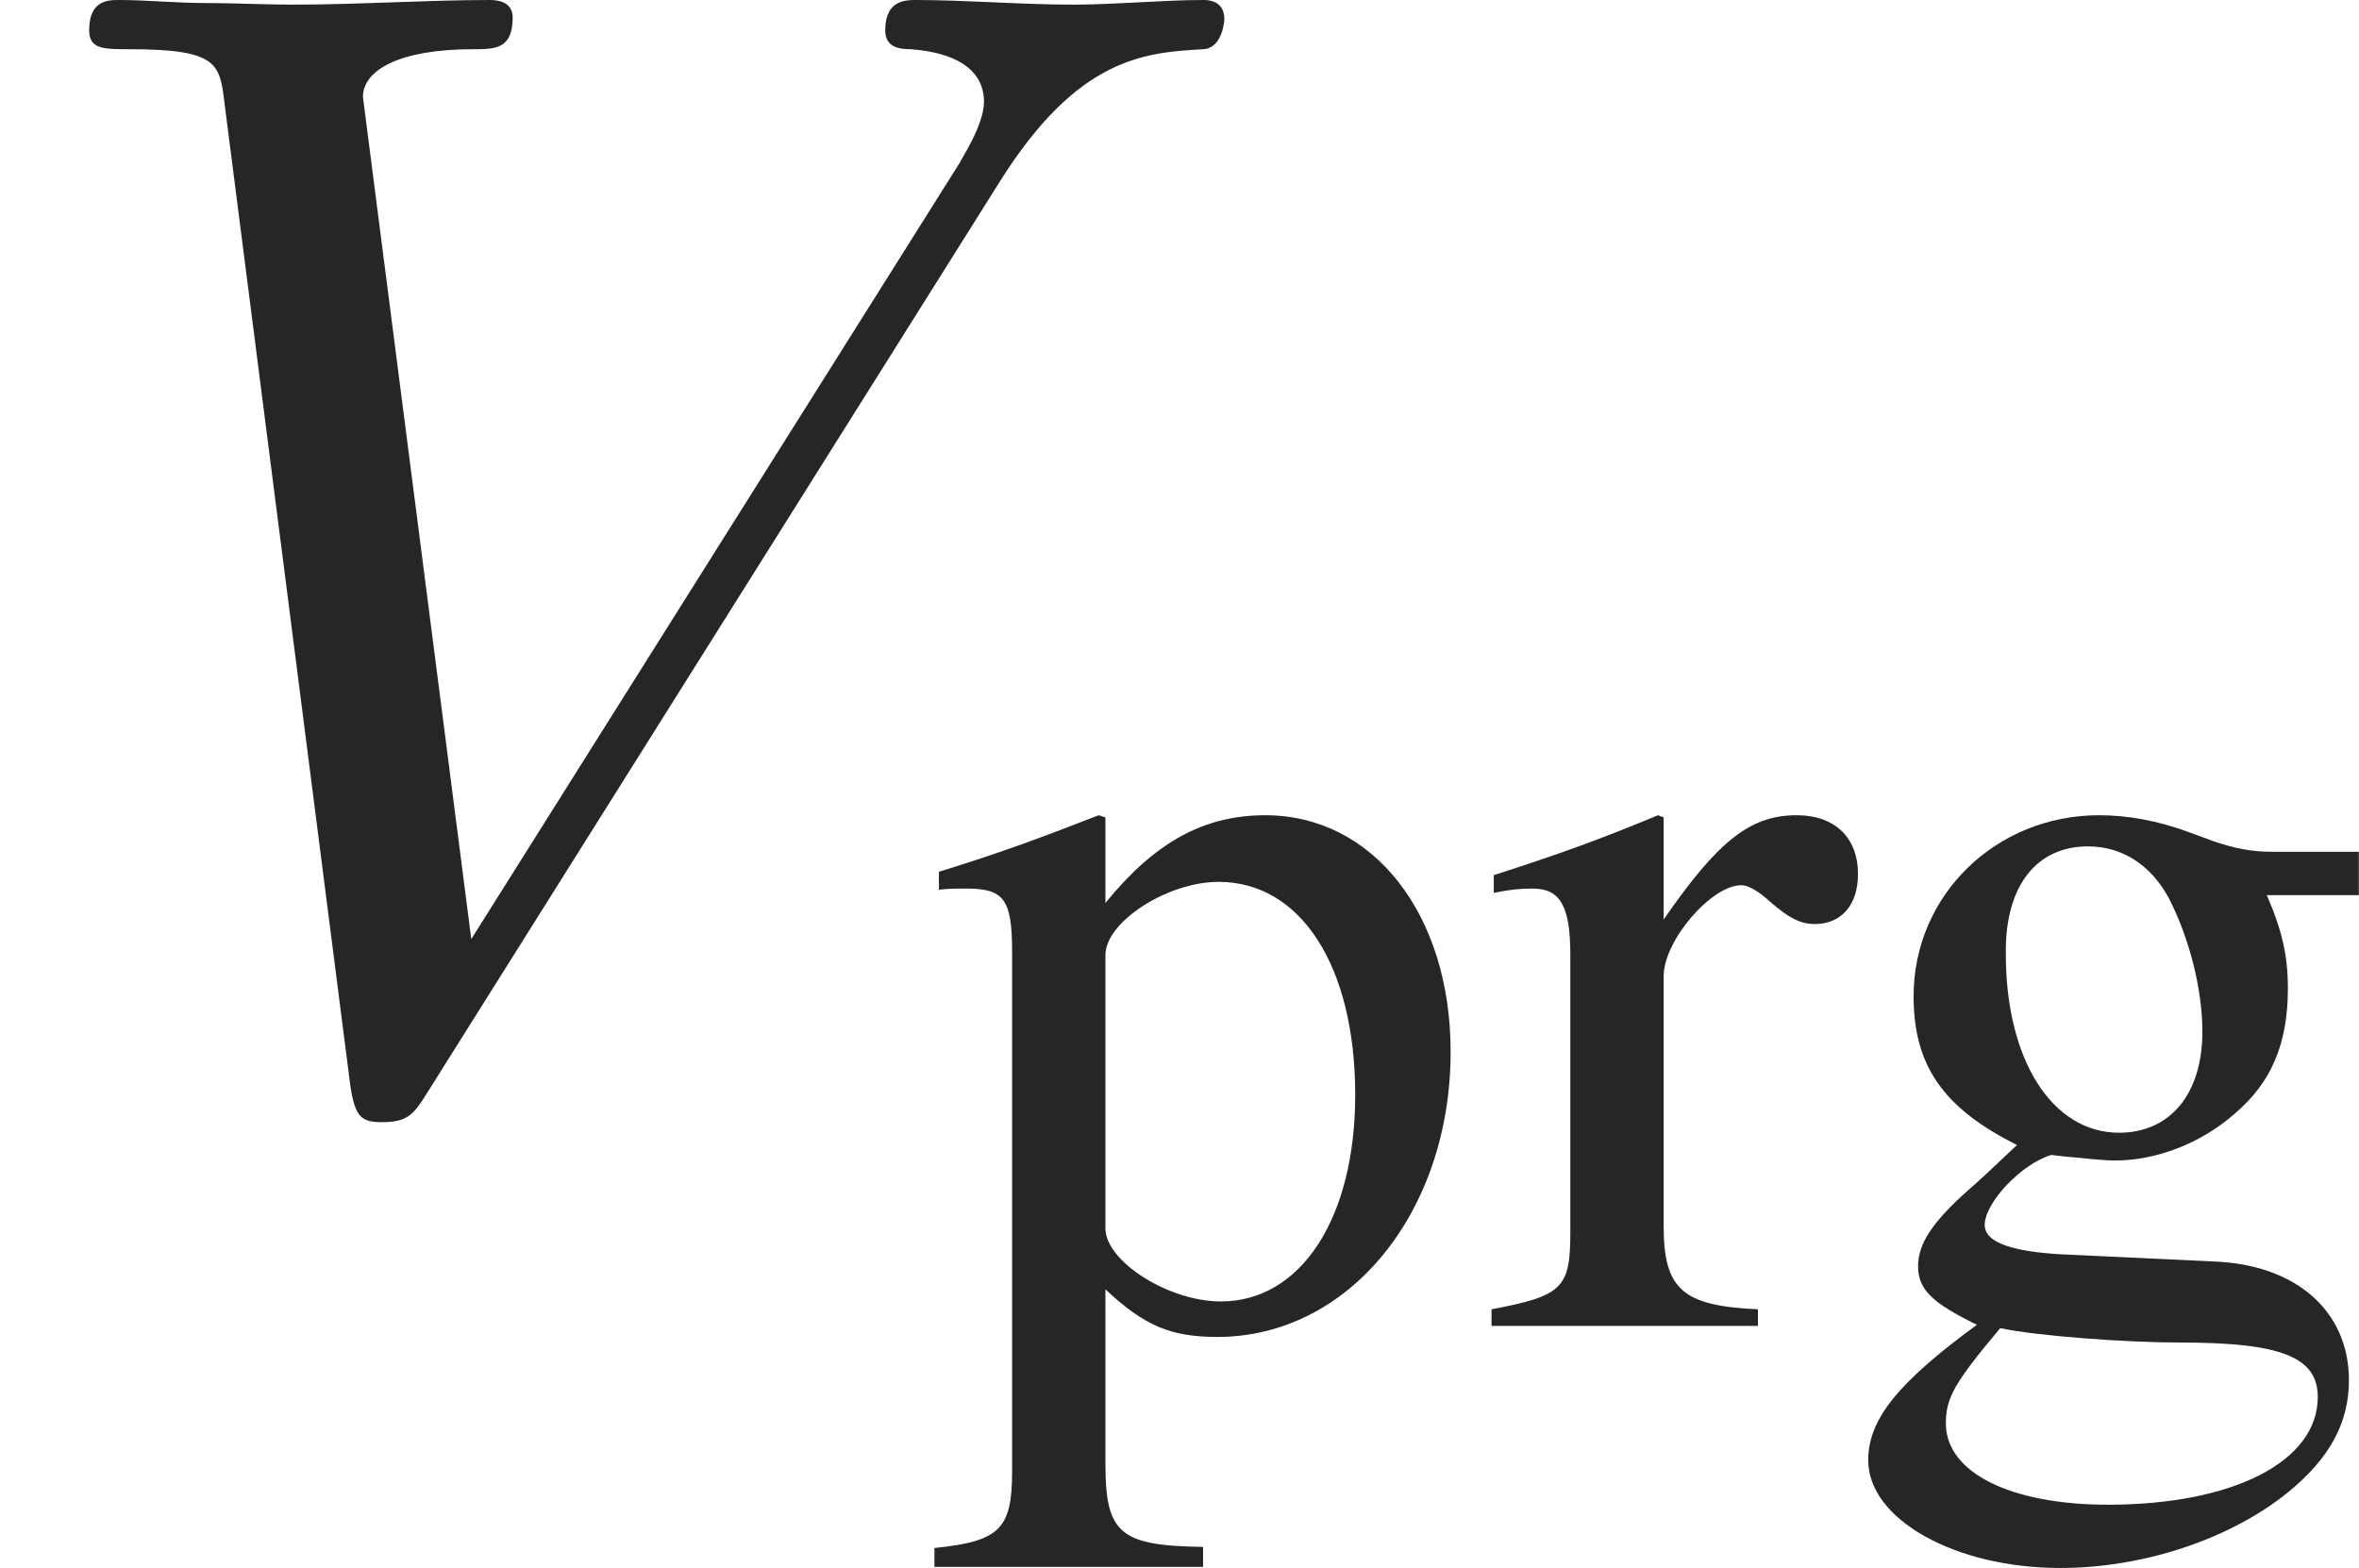 <?xml version='1.0' encoding='UTF-8'?>
<!-- This file was generated by dvisvgm 2.6.1 -->
<svg height='9.813pt' version='1.1' viewBox='0 -6.804 14.761 9.813' width='14.761pt' xmlns='http://www.w3.org/2000/svg' xmlns:xlink='http://www.w3.org/1999/xlink'>
<defs>
<path d='M3.265 -2.696V-2.967H2.73C2.592 -2.967 2.487 -2.988 2.348 -3.036L2.196 -3.092C2.008 -3.161 1.82 -3.196 1.64 -3.196C0.994 -3.196 0.479 -2.696 0.479 -2.063C0.479 -1.626 0.667 -1.362 1.126 -1.132C0.994 -1.007 0.868 -0.889 0.827 -0.855C0.598 -0.653 0.507 -0.514 0.507 -0.375C0.507 -0.229 0.591 -0.146 0.875 -0.007C0.382 0.354 0.195 0.584 0.195 0.841C0.195 1.209 0.736 1.515 1.397 1.515C1.918 1.515 2.46 1.334 2.821 1.042C3.085 0.827 3.203 0.604 3.203 0.34C3.203 -0.09 2.876 -0.382 2.362 -0.403L1.466 -0.445C1.098 -0.459 0.924 -0.521 0.924 -0.632C0.924 -0.771 1.153 -1.014 1.341 -1.07C1.403 -1.063 1.452 -1.056 1.473 -1.056C1.605 -1.042 1.695 -1.035 1.737 -1.035C1.994 -1.035 2.272 -1.139 2.487 -1.327C2.717 -1.522 2.821 -1.765 2.821 -2.112C2.821 -2.314 2.786 -2.473 2.689 -2.696H3.265ZM1.021 0.014C1.251 0.063 1.806 0.104 2.147 0.104C2.779 0.104 3.008 0.195 3.008 0.445C3.008 0.848 2.48 1.119 1.695 1.119C1.084 1.119 0.681 0.917 0.681 0.611C0.681 0.452 0.73 0.361 1.021 0.014ZM1.056 -2.348C1.056 -2.758 1.251 -3.001 1.57 -3.001C1.786 -3.001 1.966 -2.883 2.077 -2.675C2.202 -2.432 2.286 -2.112 2.286 -1.841C2.286 -1.452 2.084 -1.209 1.765 -1.209C1.348 -1.209 1.056 -1.661 1.056 -2.328V-2.348Z' id='g1-103'/>
<path d='M0.063 -2.73C0.125 -2.737 0.174 -2.737 0.236 -2.737C0.472 -2.737 0.521 -2.668 0.521 -2.341V0.91C0.521 1.271 0.445 1.348 0.035 1.39V1.508H1.716V1.383C1.195 1.376 1.105 1.299 1.105 0.862V-0.229C1.348 0 1.515 0.069 1.806 0.069C2.626 0.069 3.265 -0.709 3.265 -1.716C3.265 -2.578 2.779 -3.196 2.105 -3.196C1.716 -3.196 1.41 -3.022 1.105 -2.647V-3.182L1.063 -3.196C0.688 -3.05 0.445 -2.96 0.063 -2.842V-2.73ZM1.105 -2.321C1.105 -2.529 1.494 -2.779 1.813 -2.779C2.328 -2.779 2.668 -2.251 2.668 -1.445C2.668 -0.674 2.328 -0.153 1.827 -0.153C1.501 -0.153 1.105 -0.403 1.105 -0.611V-2.321Z' id='g1-112'/>
<path d='M0.049 -2.71C0.146 -2.73 0.208 -2.737 0.292 -2.737C0.466 -2.737 0.528 -2.626 0.528 -2.321V-0.584C0.528 -0.236 0.479 -0.188 0.035 -0.104V0H1.702V-0.104C1.23 -0.125 1.112 -0.229 1.112 -0.625V-2.189C1.112 -2.411 1.41 -2.758 1.598 -2.758C1.64 -2.758 1.702 -2.724 1.779 -2.654C1.89 -2.557 1.966 -2.515 2.057 -2.515C2.223 -2.515 2.328 -2.633 2.328 -2.828C2.328 -3.057 2.182 -3.196 1.945 -3.196C1.654 -3.196 1.452 -3.036 1.112 -2.543V-3.182L1.077 -3.196C0.709 -3.043 0.459 -2.953 0.049 -2.821V-2.71Z' id='g1-114'/>
<path d='M6.257 -5.669C6.745 -6.446 7.163 -6.476 7.532 -6.496C7.651 -6.506 7.661 -6.675 7.661 -6.685C7.661 -6.765 7.611 -6.804 7.532 -6.804C7.273 -6.804 6.984 -6.775 6.715 -6.775C6.386 -6.775 6.047 -6.804 5.729 -6.804C5.669 -6.804 5.539 -6.804 5.539 -6.615C5.539 -6.506 5.629 -6.496 5.699 -6.496C5.968 -6.476 6.157 -6.376 6.157 -6.167C6.157 -6.017 6.007 -5.798 6.007 -5.788L2.949 -0.927L2.271 -6.197C2.271 -6.366 2.501 -6.496 2.959 -6.496C3.098 -6.496 3.208 -6.496 3.208 -6.695C3.208 -6.785 3.128 -6.804 3.068 -6.804C2.67 -6.804 2.242 -6.775 1.833 -6.775C1.654 -6.775 1.465 -6.785 1.285 -6.785S0.917 -6.804 0.747 -6.804C0.677 -6.804 0.558 -6.804 0.558 -6.615C0.558 -6.496 0.648 -6.496 0.807 -6.496C1.365 -6.496 1.375 -6.406 1.405 -6.157L2.192 -0.01C2.222 0.189 2.262 0.219 2.391 0.219C2.55 0.219 2.59 0.169 2.67 0.04L6.257 -5.669Z' id='g2-86'/>
</defs>
<g id='page1'>
<g fill='#262626'>
<use x='0' xlink:href='#g2-86' y='0'/>
<use x='5.812' xlink:href='#g1-112' y='1.494'/>
<use x='9.298' xlink:href='#g1-114' y='1.494'/>
<use x='11.495' xlink:href='#g1-103' y='1.494'/>
</g>
</g>
</svg>